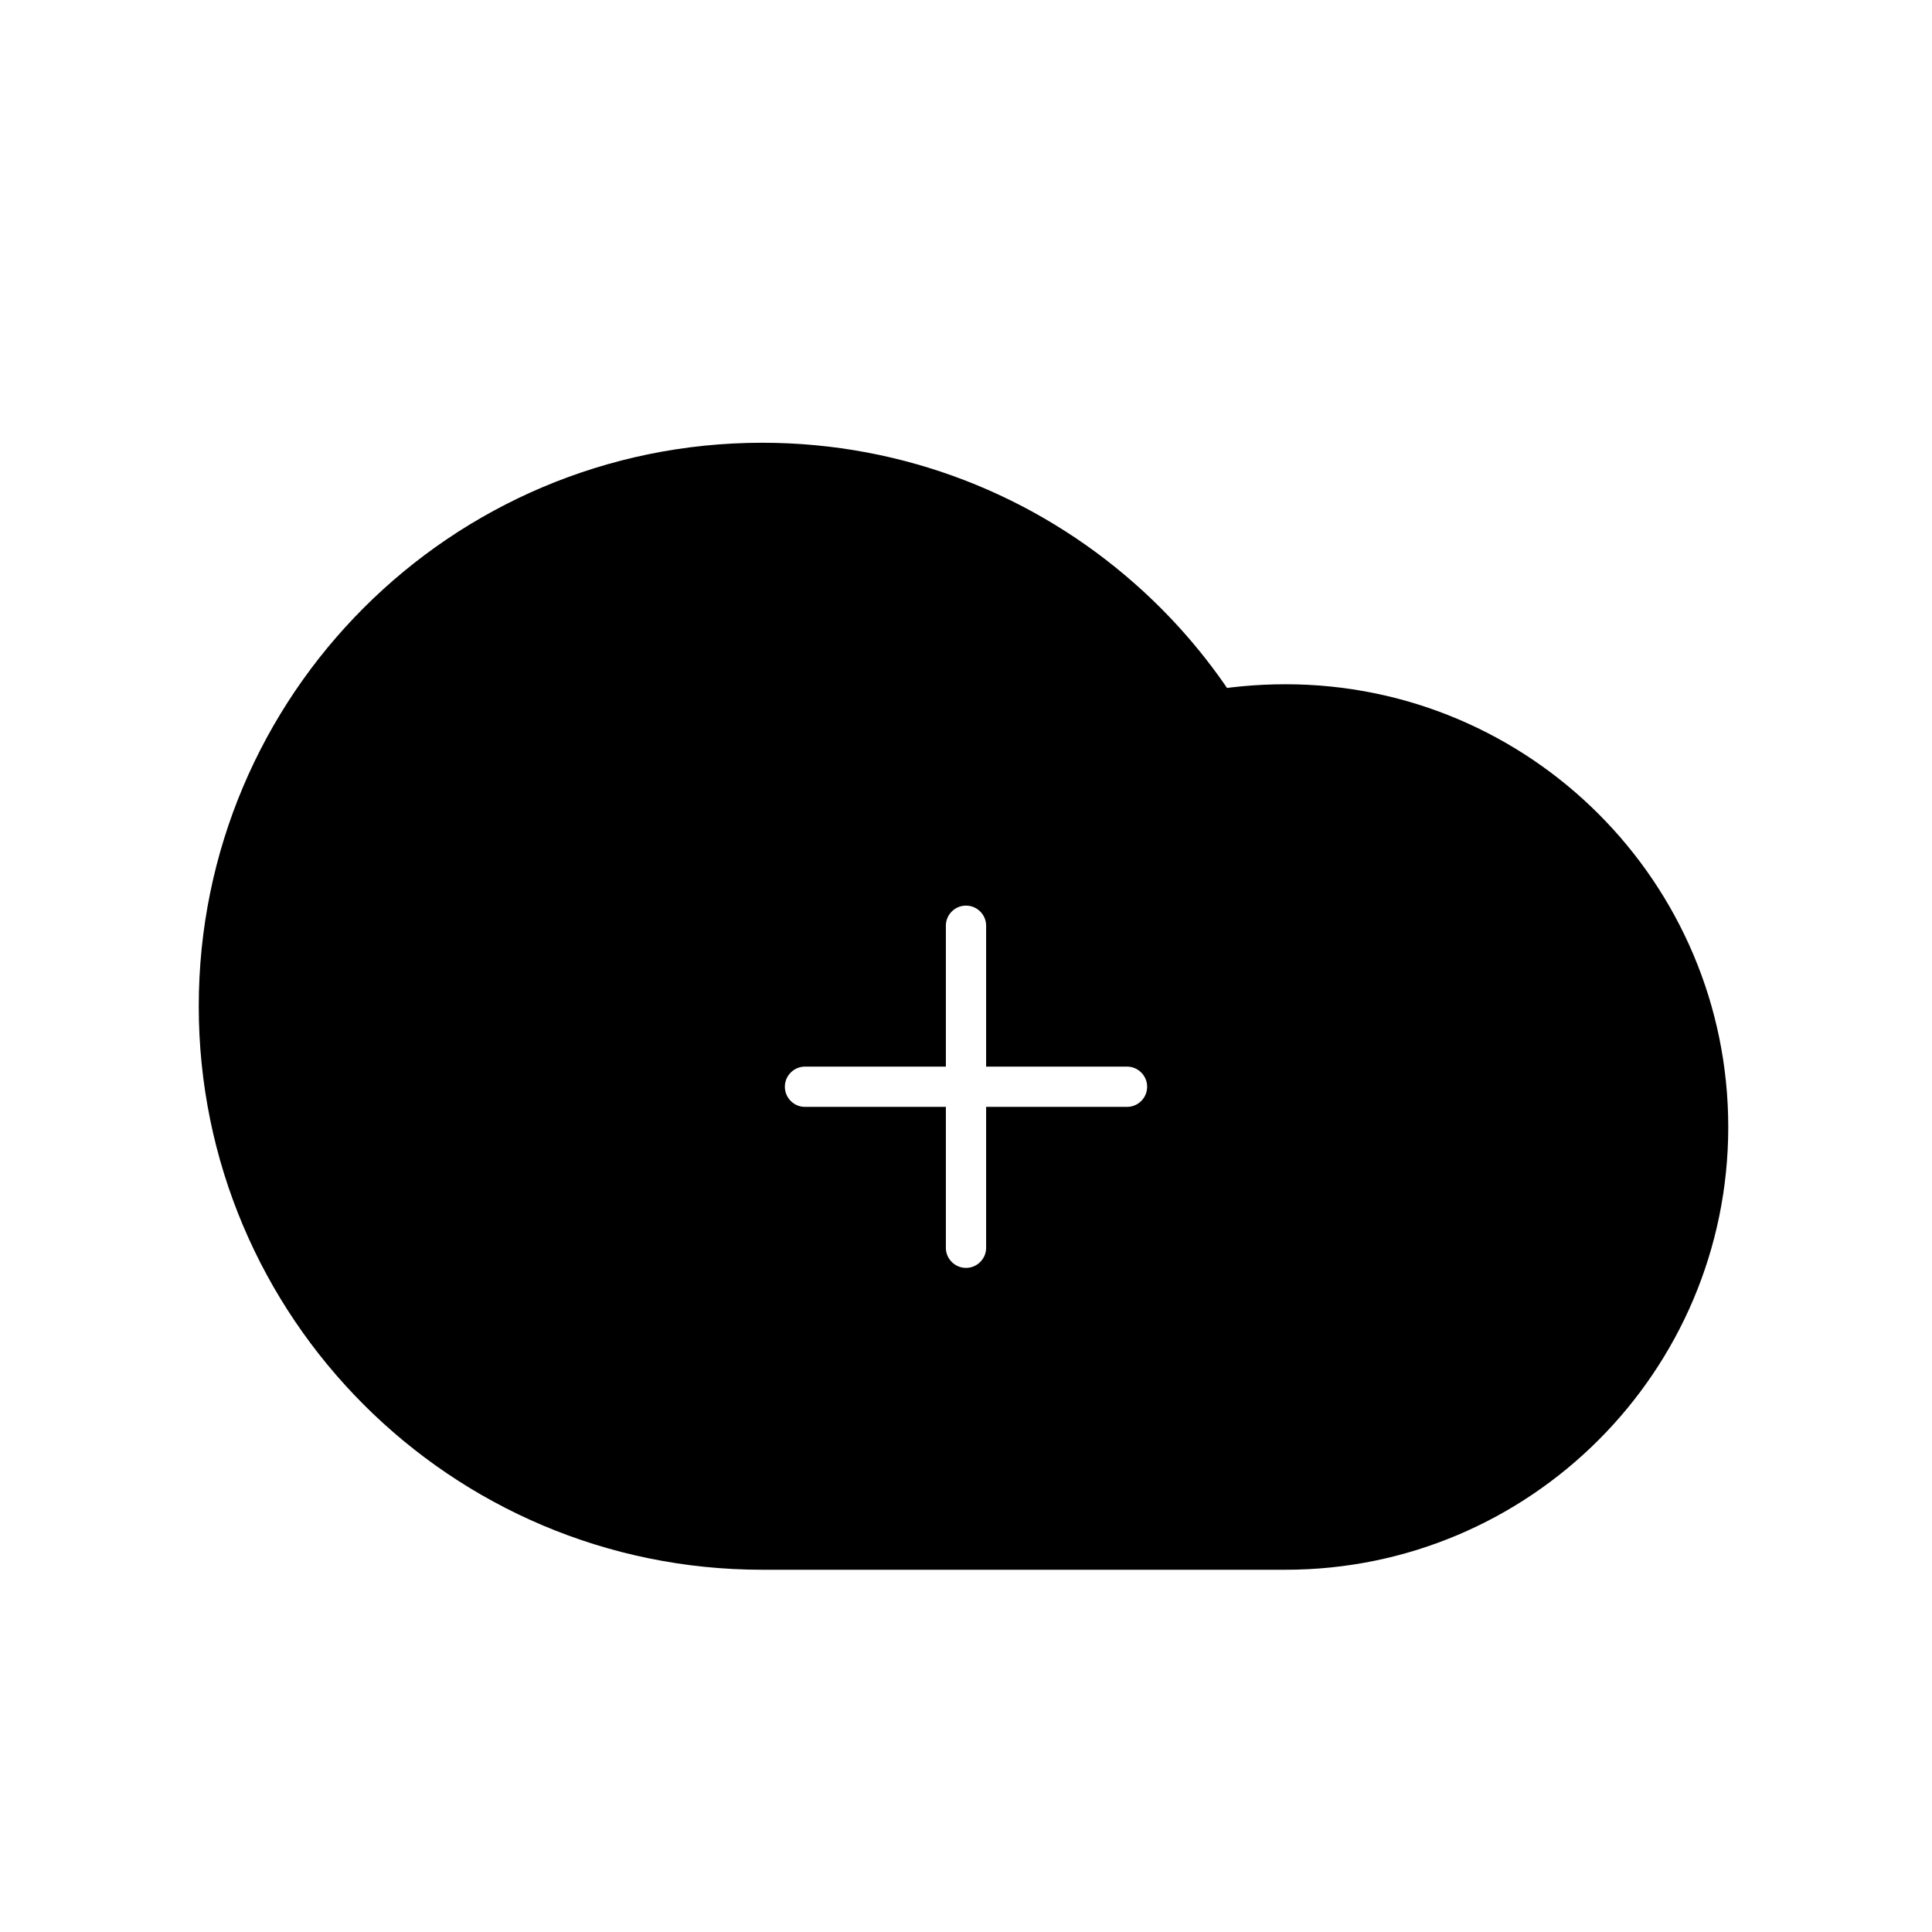 <svg viewBox="0 0 24 24" fill="currentColor" stroke="currentColor" xmlns="http://www.w3.org/2000/svg">
<path d="M15.97 9C15.64 9 15.32 9.03 15 9.09C14.662 8.541 14.244 8.046 13.761 7.621C12.618 6.613 11.115 6 9.469 6C5.879 6 2.969 8.91 2.969 12.5C2.969 16.09 5.879 19 9.469 19H15.969C18.729 19 20.969 16.76 20.969 14C20.969 11.24 18.73 9 15.97 9ZM14 14.25H12.75V15.5C12.75 15.914 12.414 16.25 12 16.25C11.586 16.25 11.25 15.914 11.25 15.5V14.25H10C9.586 14.25 9.25 13.914 9.25 13.5C9.25 13.086 9.586 12.75 10 12.75H11.25V11.5C11.25 11.086 11.586 10.75 12 10.75C12.414 10.75 12.75 11.086 12.75 11.5V12.75H14C14.414 12.75 14.75 13.086 14.75 13.5C14.75 13.914 14.414 14.25 14 14.25Z" />
</svg>
